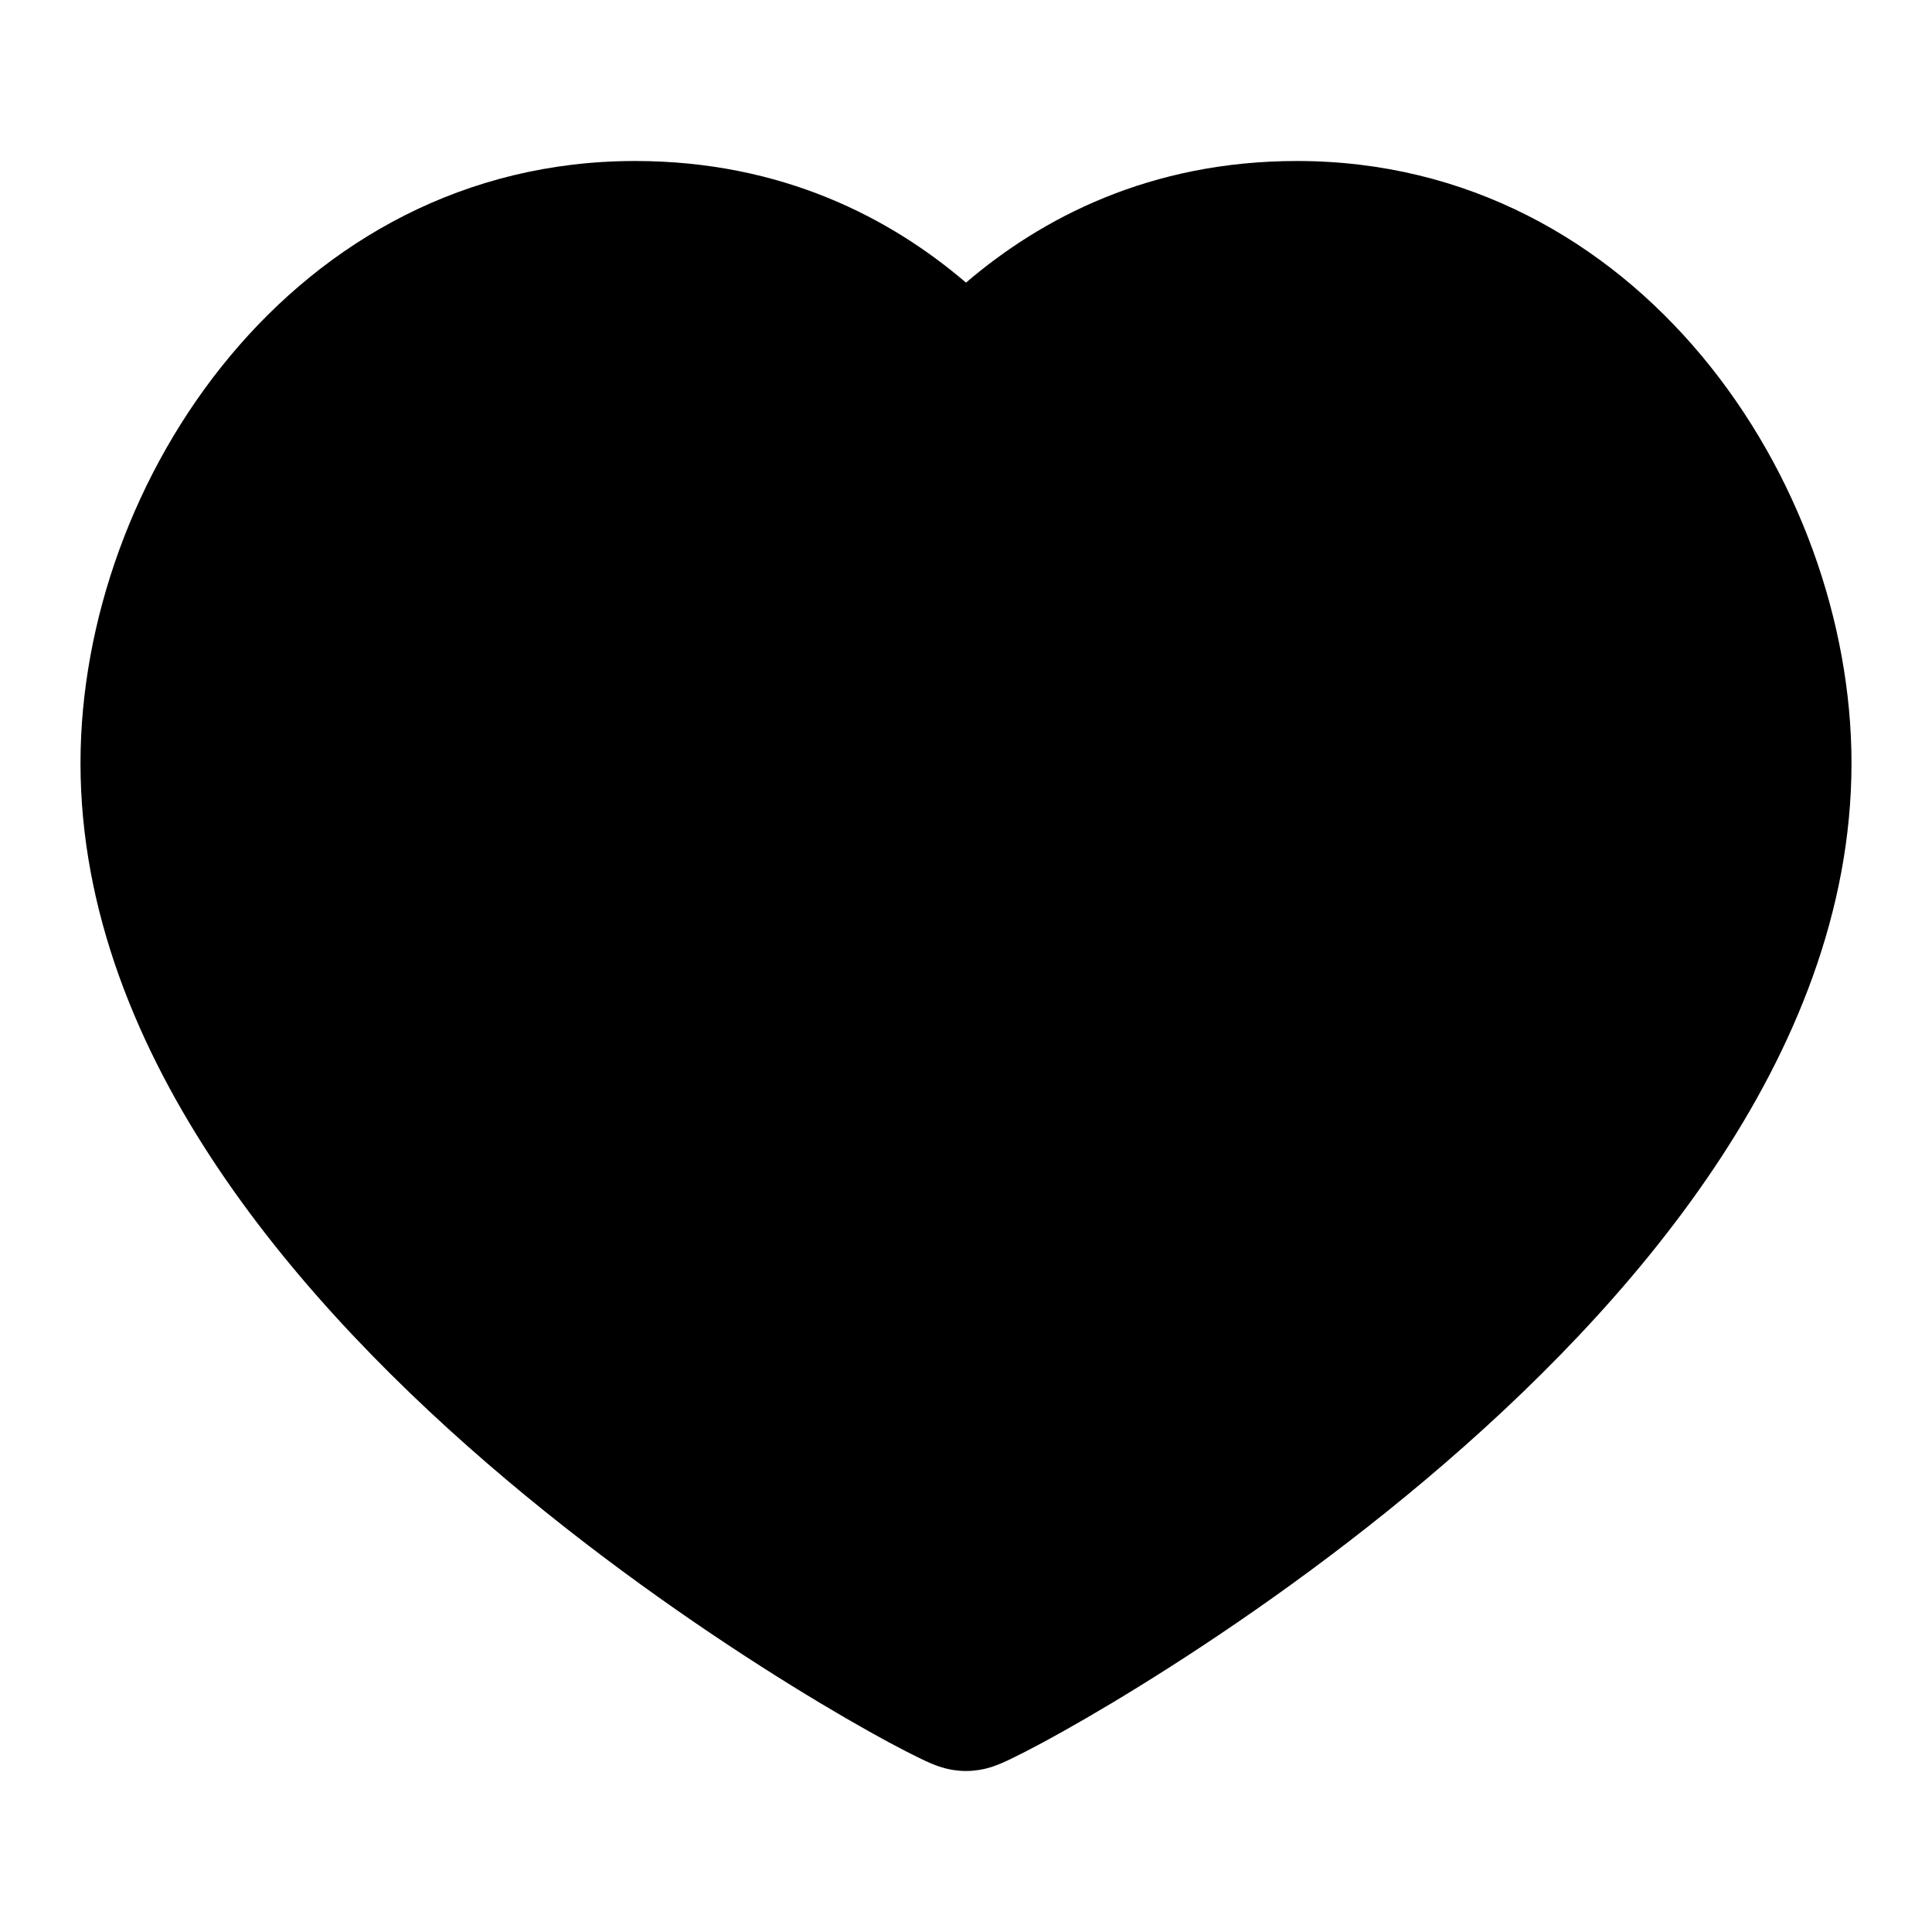 <svg width="100%" height="100%" viewBox="0 0 24 24" fill="none" xmlns="http://www.w3.org/2000/svg">
<path fill-rule="evenodd" clip-rule="evenodd" d="M1 9.48C1 5.971 3.658 2 7.889 2C9.716 2 11.066 2.711 12 3.511C12.934 2.711 14.284 2 16.111 2C20.342 2 23 5.971 23 9.48C23 11.325 22.285 13.03 21.293 14.509C20.3 15.99 18.992 17.3 17.711 18.38C16.426 19.463 15.14 20.337 14.164 20.941C13.675 21.244 13.26 21.481 12.956 21.645C12.805 21.726 12.676 21.792 12.577 21.84C12.529 21.864 12.479 21.887 12.432 21.907C12.41 21.916 12.376 21.93 12.337 21.943C12.318 21.95 12.285 21.96 12.246 21.97C12.22 21.976 12.124 22 12 22C11.876 22 11.78 21.976 11.755 21.97C11.715 21.96 11.682 21.95 11.663 21.943C11.624 21.93 11.59 21.916 11.568 21.907C11.521 21.887 11.471 21.864 11.423 21.84C11.324 21.792 11.195 21.726 11.044 21.645C10.74 21.481 10.325 21.244 9.836 20.941C8.86 20.337 7.574 19.463 6.289 18.38C5.008 17.3 3.7 15.99 2.707 14.509C1.715 13.03 1 11.325 1 9.48Z" fill="currentColor"/>
</svg>
